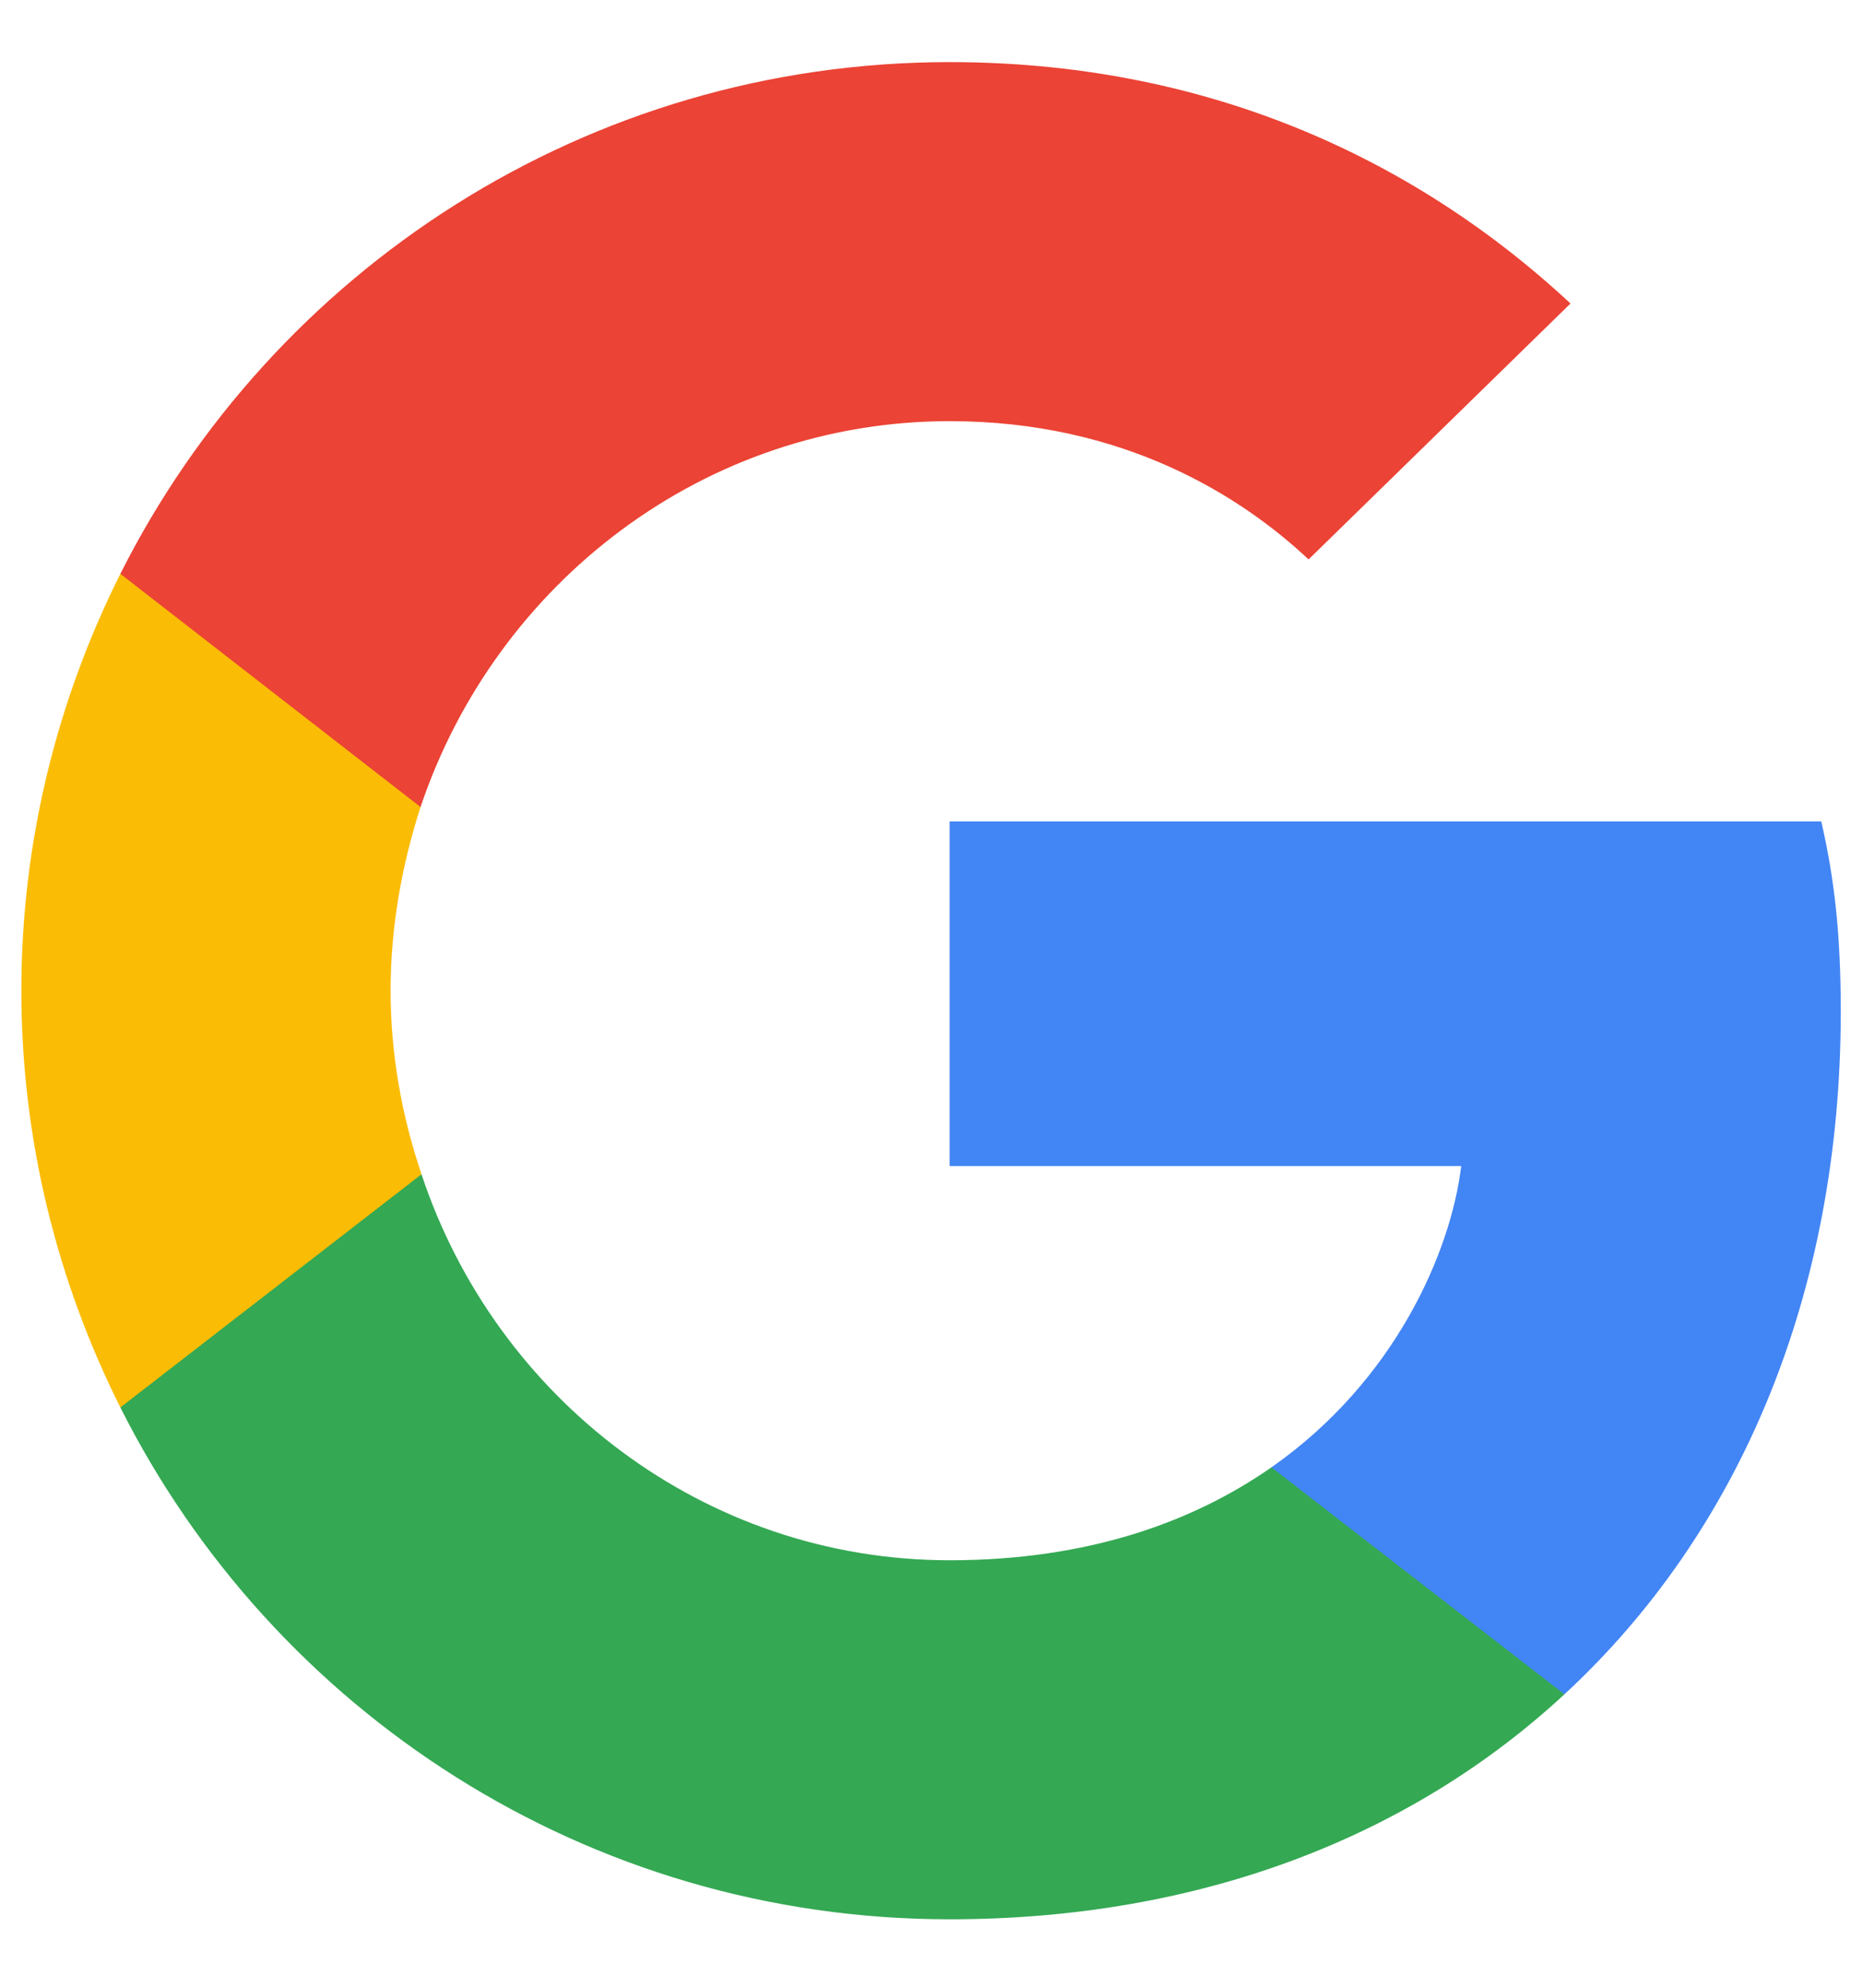 <svg width="15" height="16" viewBox="0 0 15 16" fill="none" xmlns="http://www.w3.org/2000/svg">
<g clip-path="url(#clip0_193_1563)">
<path d="M14.821 8.14C14.821 7.526 14.771 7.077 14.664 6.612H7.646V9.386H11.765C11.682 10.075 11.234 11.114 10.237 11.811L10.223 11.904L12.442 13.623L12.596 13.638C14.007 12.334 14.821 10.416 14.821 8.14Z" fill="#4285F4"/>
<path d="M7.646 15.449C9.664 15.449 11.358 14.784 12.596 13.638L10.237 11.811C9.606 12.251 8.759 12.559 7.646 12.559C5.669 12.559 3.992 11.255 3.394 9.453L3.306 9.46L0.999 11.246L0.969 11.329C2.198 13.771 4.723 15.449 7.646 15.449Z" fill="#34A853"/>
<path d="M3.394 9.452C3.236 8.987 3.145 8.489 3.145 7.974C3.145 7.459 3.236 6.961 3.386 6.496L3.381 6.397L1.045 4.583L0.969 4.619C0.462 5.632 0.172 6.77 0.172 7.974C0.172 9.178 0.462 10.316 0.969 11.329L3.394 9.452Z" fill="#FBBC05"/>
<path d="M7.646 3.39C9.049 3.39 9.996 3.996 10.536 4.503L12.645 2.443C11.35 1.239 9.664 0.5 7.646 0.5C4.723 0.5 2.198 2.178 0.969 4.619L3.386 6.496C3.992 4.694 5.669 3.39 7.646 3.39Z" fill="#EB4335"/>
</g>
<defs>
<clipPath id="clip0_193_1563">
<rect width="14.658" height="15" fill="white" transform="translate(0.171 0.5)"/>
</clipPath>
</defs>
</svg>

